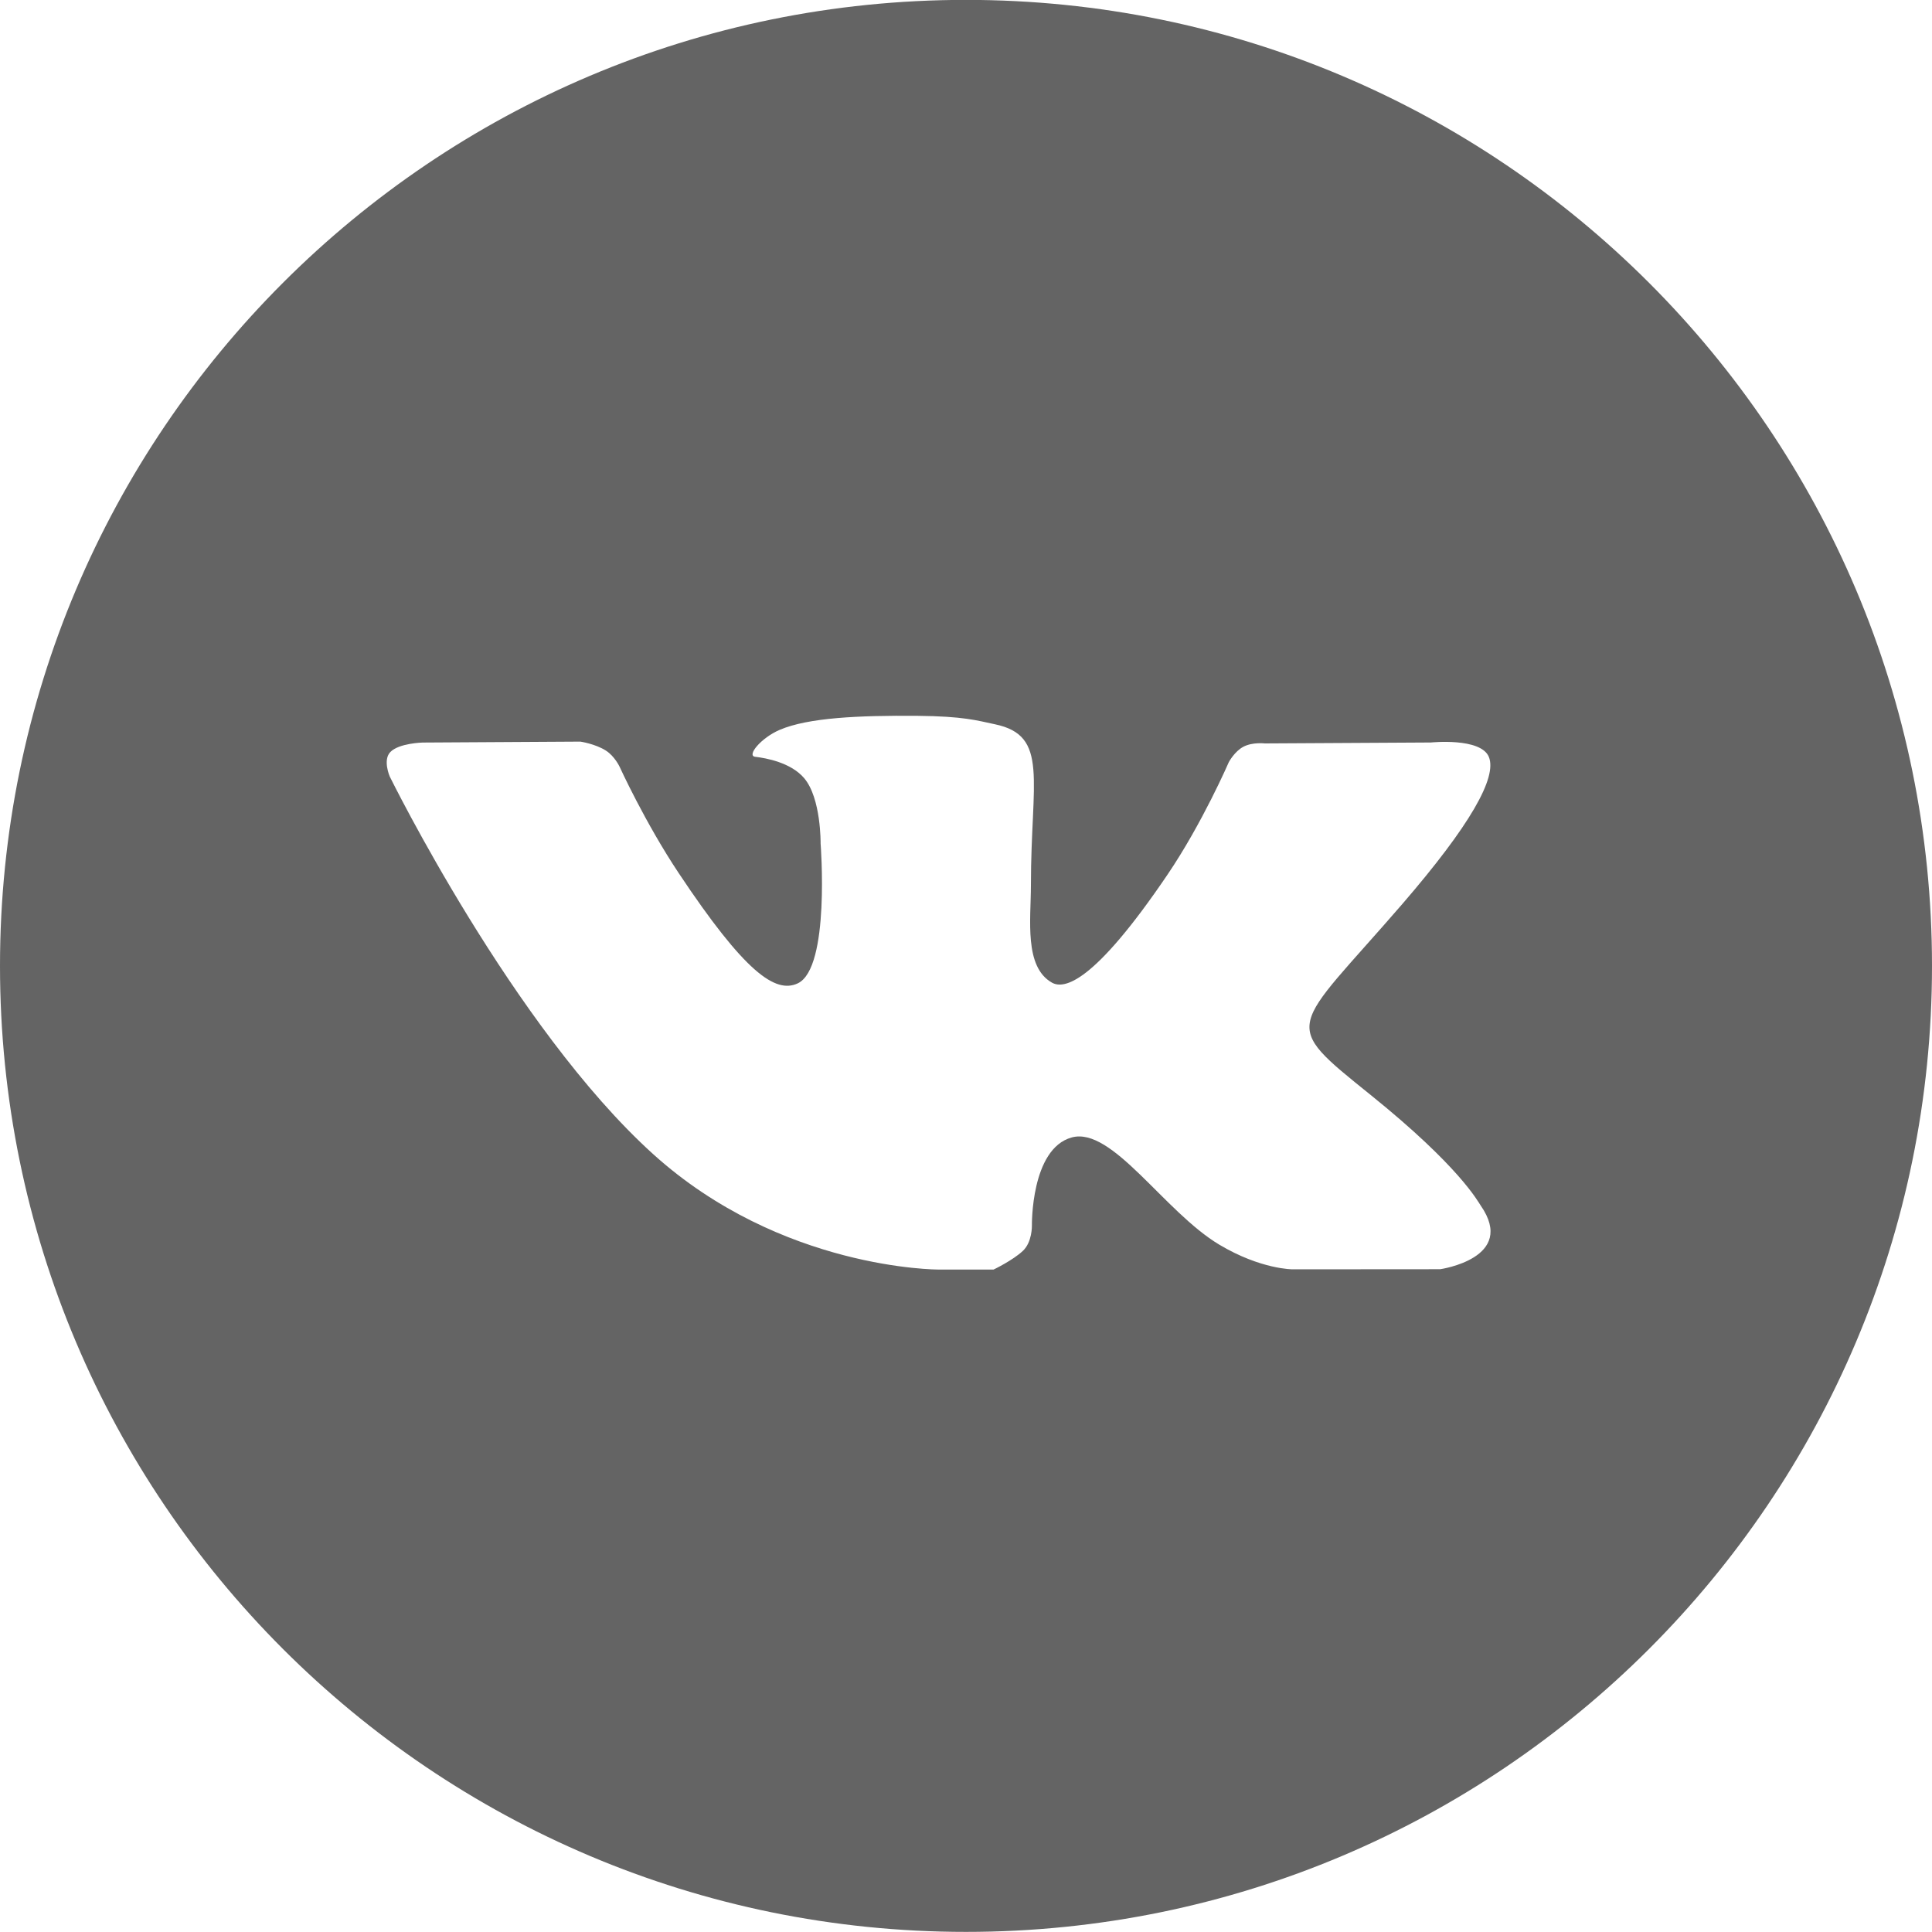 <svg 
 xmlns="http://www.w3.org/2000/svg"
 xmlns:xlink="http://www.w3.org/1999/xlink"
 width="35" height="35" viewBox="0 0 35 35">
<path fill-rule="evenodd"  fill="#646464"
 d="M17.500,34.998 C7.835,34.998 -0.000,27.163 -0.000,17.498 C-0.000,7.833 7.835,-0.002 17.500,-0.002 C27.165,-0.002 35.000,7.833 35.000,17.498 C35.000,27.163 27.165,34.998 17.500,34.998 ZM25.406,16.375 C26.634,14.952 27.125,14.084 26.972,13.712 C26.825,13.357 25.922,13.451 25.922,13.451 L22.915,13.468 C22.915,13.468 22.692,13.441 22.527,13.527 C22.365,13.611 22.261,13.807 22.261,13.807 C22.261,13.807 21.785,14.908 21.151,15.844 C19.812,17.820 19.277,17.924 19.058,17.802 C18.549,17.516 18.676,16.653 18.676,16.040 C18.676,14.126 19.010,13.327 18.025,13.121 C17.698,13.052 17.458,12.976 16.622,12.968 C15.549,12.959 14.641,13.002 14.127,13.221 C13.785,13.367 13.521,13.691 13.681,13.710 C13.880,13.733 14.330,13.815 14.569,14.098 C14.877,14.462 14.866,15.280 14.866,15.280 C14.866,15.280 15.043,17.534 14.453,17.814 C14.047,18.006 13.491,17.613 12.298,15.821 C11.686,14.903 11.224,13.889 11.224,13.889 C11.224,13.889 11.135,13.699 10.977,13.598 C10.784,13.475 10.514,13.435 10.514,13.435 L7.657,13.452 C7.657,13.452 7.228,13.462 7.071,13.624 C6.931,13.768 7.060,14.066 7.060,14.066 C7.060,14.066 9.297,18.614 11.829,20.905 C14.152,23.006 17.000,22.999 17.000,22.999 L18.000,22.999 C18.000,22.999 18.346,22.834 18.530,22.661 C18.700,22.503 18.694,22.205 18.694,22.205 C18.694,22.205 18.671,20.811 19.415,20.606 C20.149,20.404 21.091,21.953 22.090,22.549 C22.845,22.999 23.419,22.995 23.419,22.995 L26.090,22.993 C26.090,22.993 27.487,22.794 26.824,21.839 C26.770,21.761 26.439,21.133 24.839,19.843 C23.164,18.493 23.388,18.711 25.406,16.375 Z"/>
</svg>